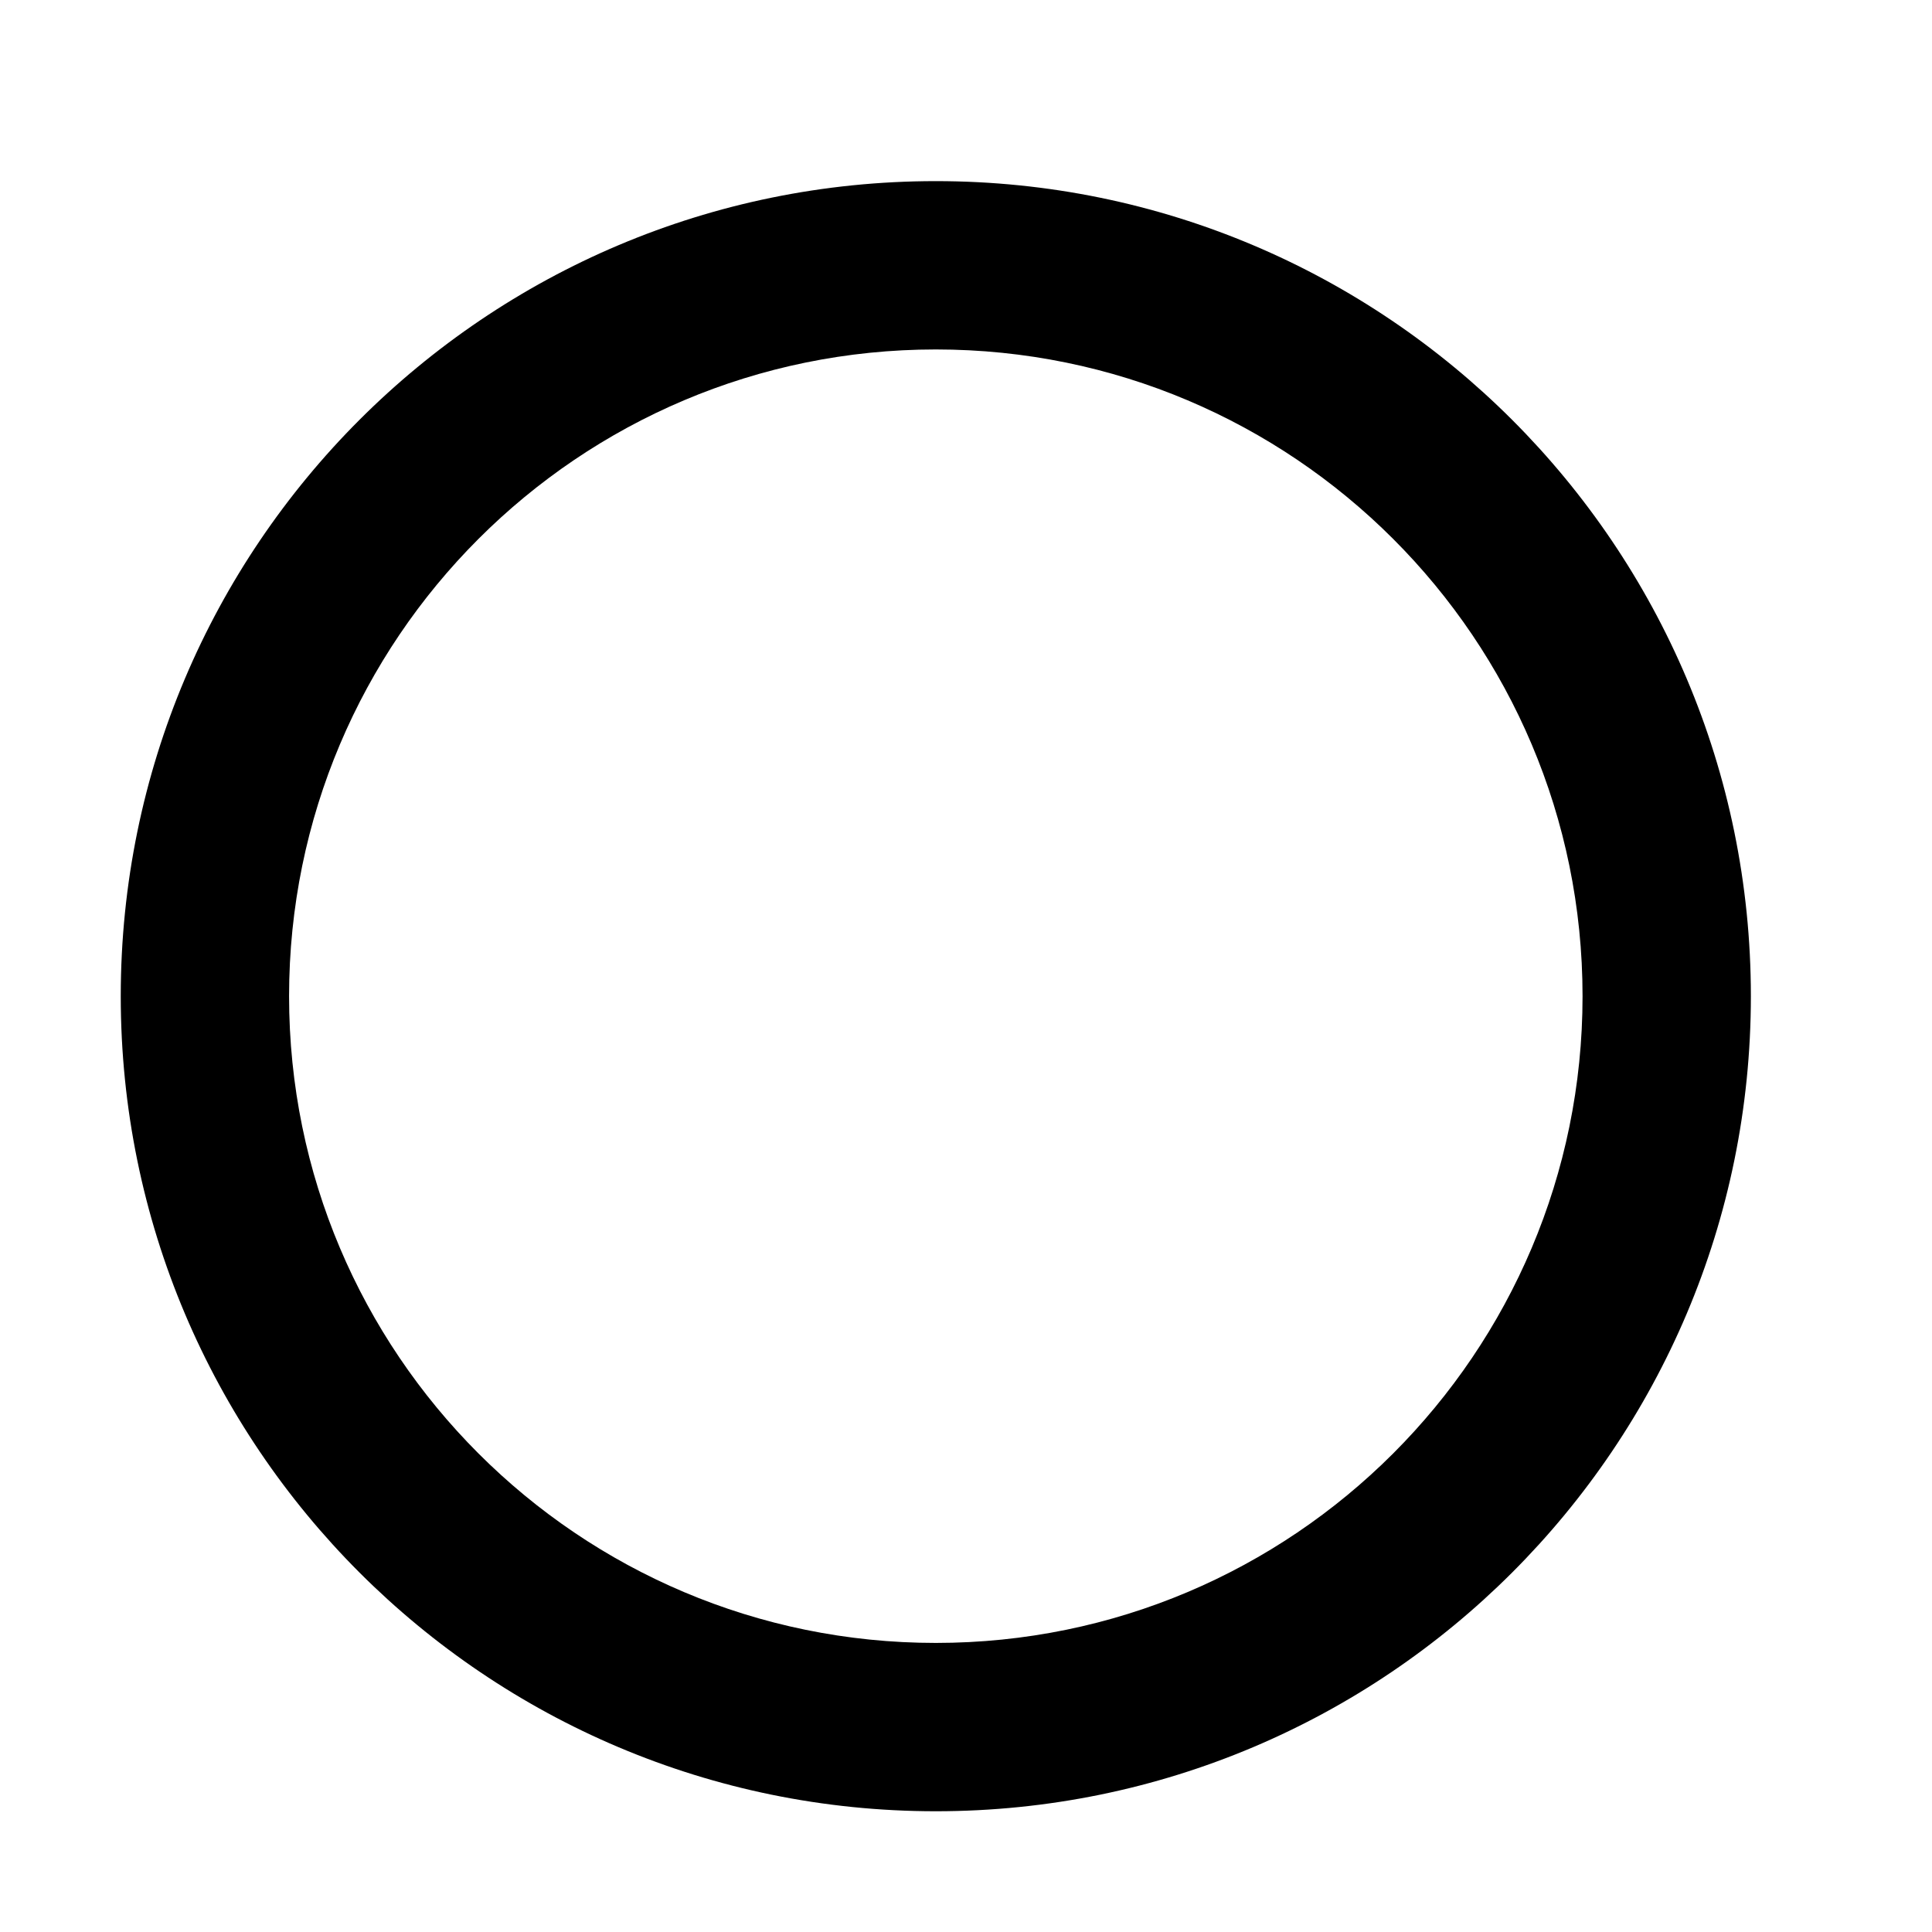 <svg fill="none" xmlns="http://www.w3.org/2000/svg" viewBox="0 0 32 32">
    <path
        d="M29 16.5C29 23.956 22.956 30 15.5 30S2 23.956 2 16.5 8.044 3 15.5 3 29 9.044 29 16.5Zm-24.212 0c0 5.916 4.796 10.712 10.712 10.712 5.916 0 10.712-4.796 10.712-10.712 0-5.916-4.796-10.712-10.712-10.712-5.916 0-10.712 4.796-10.712 10.712Z"
        fill="currentColor" />
</svg>